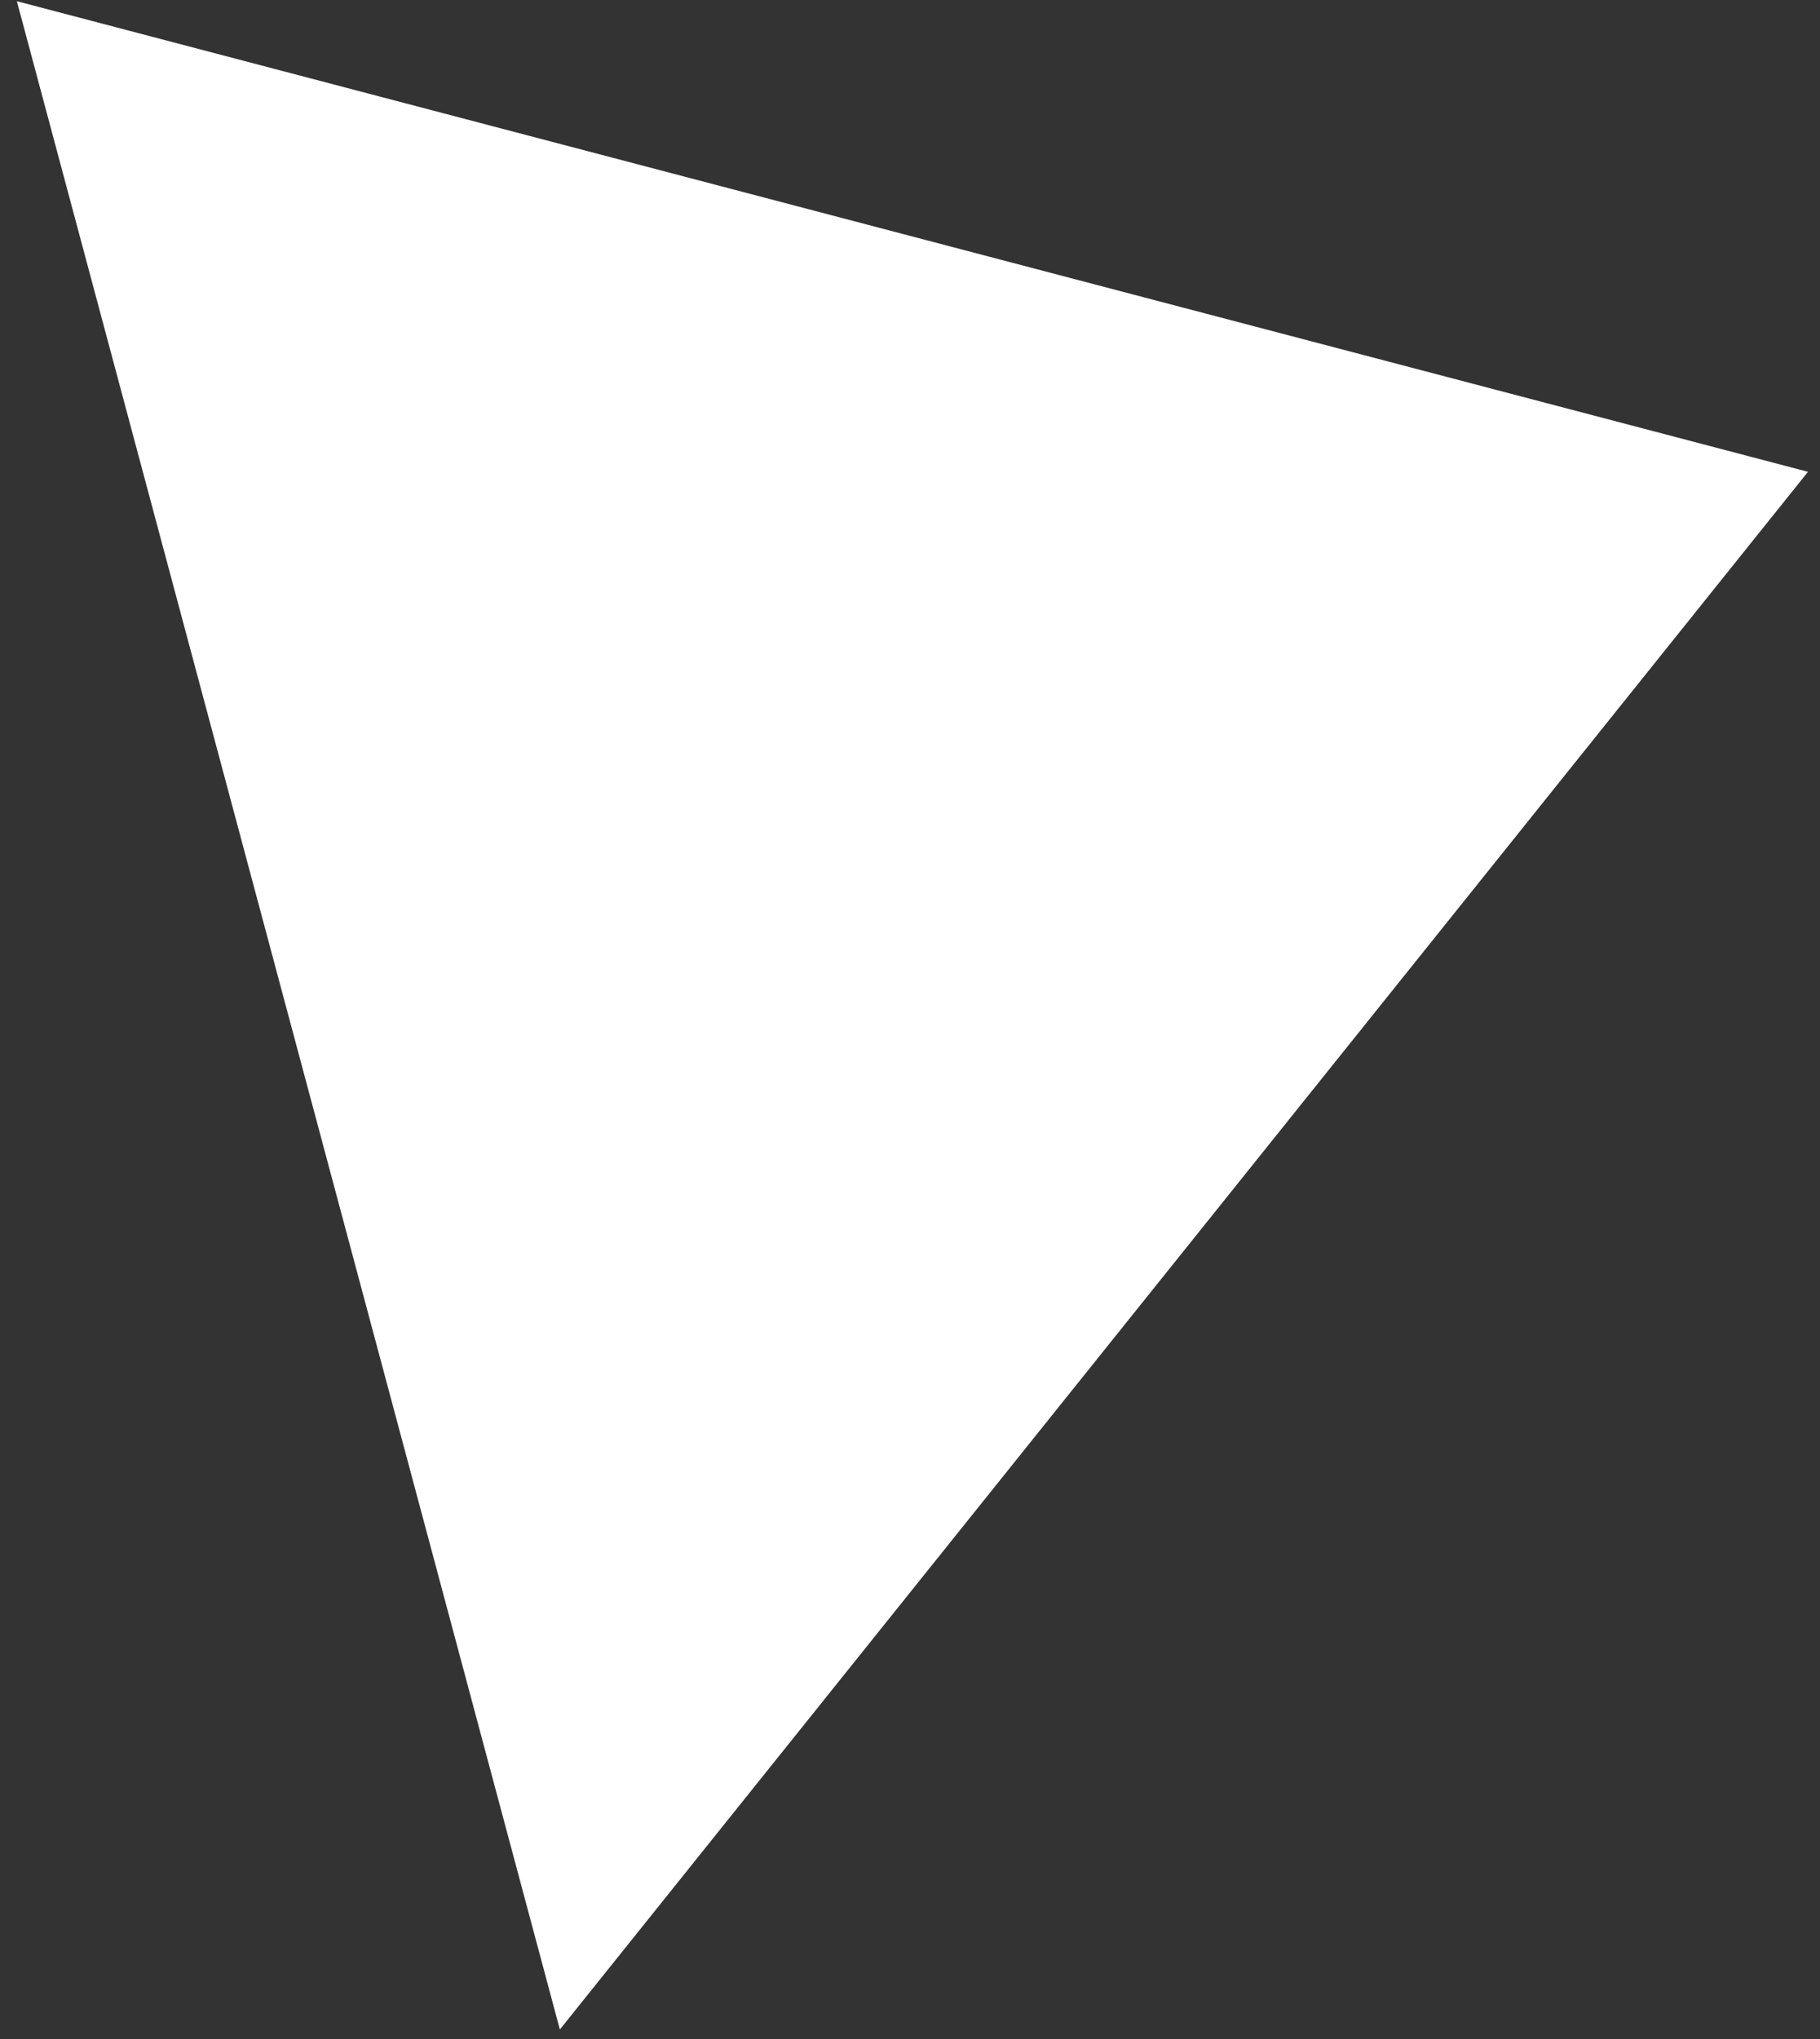 <svg width="75" height="84" viewBox="0 0 75 84" fill="none" xmlns="http://www.w3.org/2000/svg">
<rect x="0" y="0" width="75" height="84" fill="#333333" stroke="none"/>
<path d="M0.695 0.05L23.071 83.609L74.505 19.437L0.695 0.05Z" fill="white"/>
</svg>

